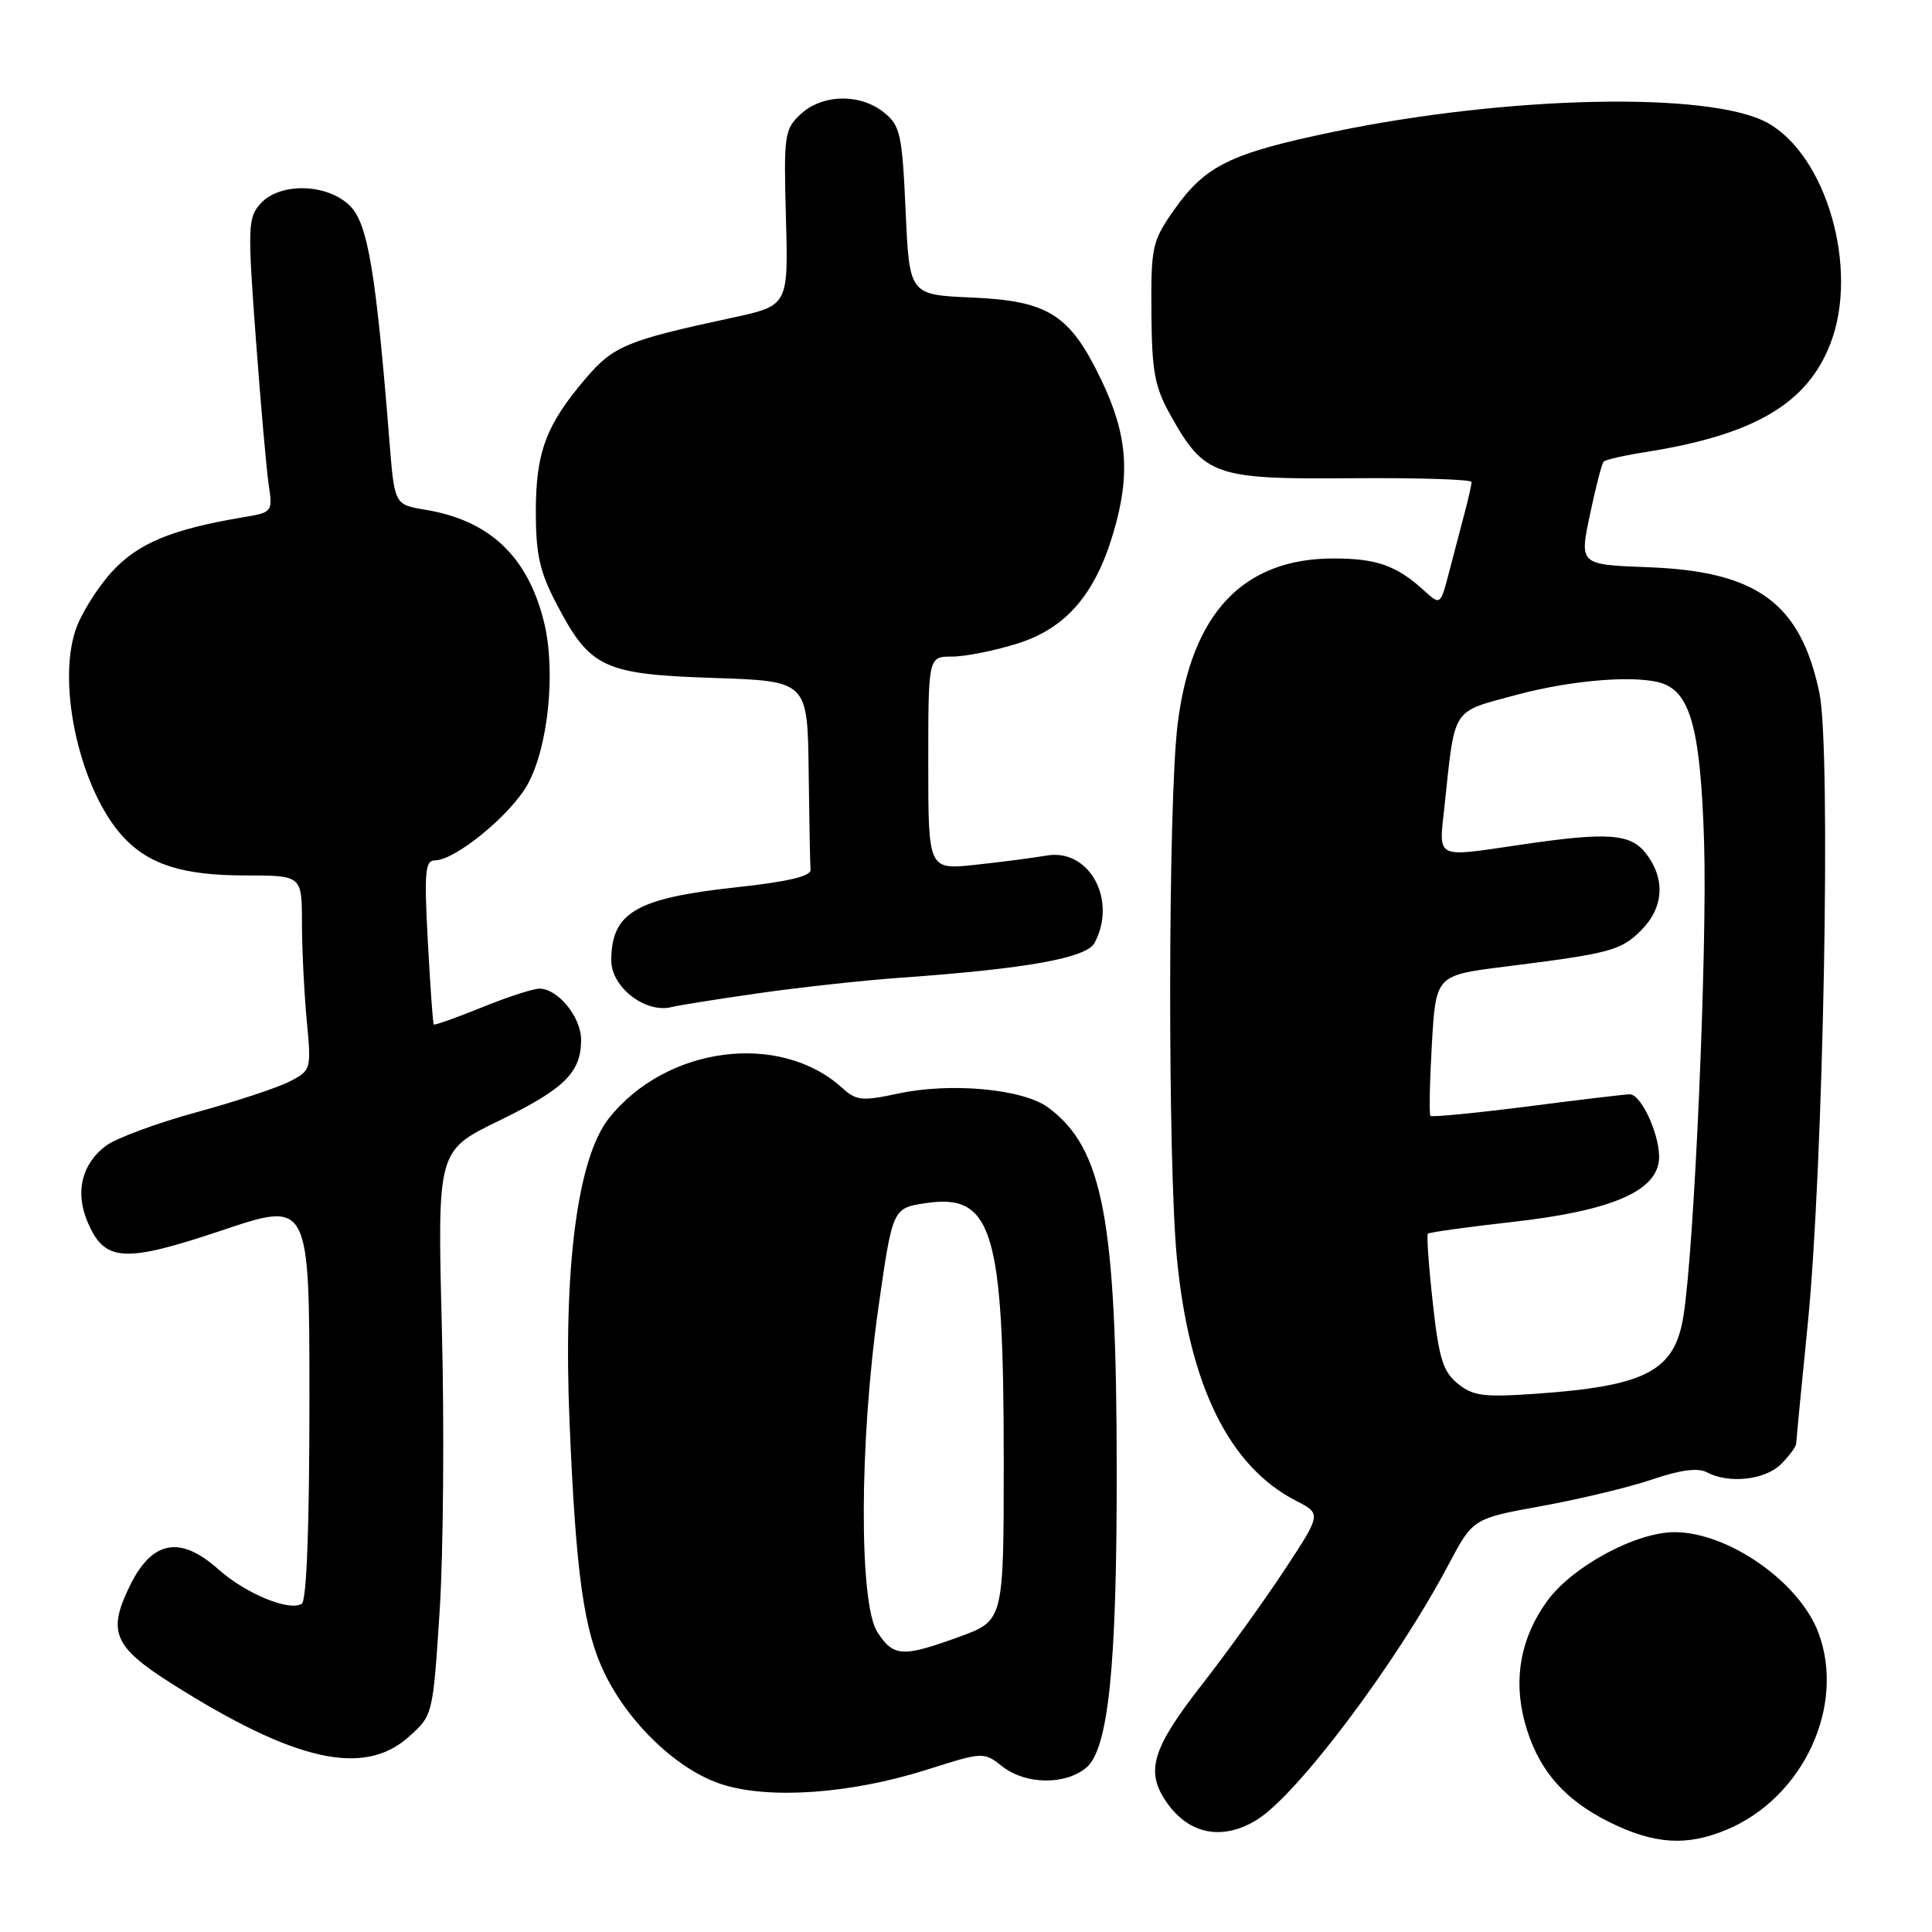 <?xml version="1.0" encoding="UTF-8" standalone="no"?>
<!DOCTYPE svg PUBLIC "-//W3C//DTD SVG 1.1//EN" "http://www.w3.org/Graphics/SVG/1.1/DTD/svg11.dtd" >
<svg xmlns="http://www.w3.org/2000/svg" xmlns:xlink="http://www.w3.org/1999/xlink" version="1.1" viewBox="0 0 256 256">
 <g >
 <path fill="currentColor"
d=" M 228.78 242.45 C 238.94 238.21 244.60 226.03 240.94 216.32 C 238.41 209.62 229.05 203.07 221.95 203.02 C 216.80 202.99 208.33 207.56 204.99 212.17 C 201.51 216.98 200.50 222.41 202.02 228.14 C 203.66 234.27 207.10 238.37 213.17 241.40 C 219.15 244.38 223.47 244.67 228.78 242.45 Z  M 166.50 241.16 C 171.86 237.90 185.06 220.34 191.92 207.35 C 195.17 201.21 195.17 201.21 204.33 199.55 C 209.38 198.63 215.96 197.05 218.97 196.02 C 222.65 194.77 224.99 194.46 226.15 195.08 C 229.07 196.64 233.89 196.11 236.00 194.00 C 237.10 192.90 238.01 191.66 238.01 191.25 C 238.02 190.84 238.70 183.75 239.53 175.50 C 241.62 154.69 242.65 99.27 241.08 91.81 C 238.58 79.91 232.85 75.70 218.39 75.16 C 209.28 74.82 209.28 74.82 210.67 68.22 C 211.43 64.59 212.25 61.41 212.50 61.16 C 212.75 60.91 215.25 60.34 218.06 59.90 C 232.47 57.62 239.51 53.48 242.57 45.45 C 246.34 35.59 242.01 20.56 234.17 16.26 C 226.56 12.09 199.78 12.66 176.63 17.48 C 162.96 20.33 159.68 21.95 155.51 27.90 C 152.67 31.95 152.50 32.73 152.57 41.40 C 152.62 49.22 153.00 51.26 155.07 54.96 C 159.59 63.06 160.90 63.52 179.08 63.37 C 187.84 63.30 195.00 63.52 194.99 63.87 C 194.99 64.22 194.57 66.08 194.06 68.00 C 193.55 69.92 192.62 73.46 192.00 75.86 C 190.86 80.22 190.86 80.22 188.68 78.24 C 185.07 74.94 182.40 74.00 176.72 74.00 C 164.69 74.00 157.85 81.27 156.04 95.97 C 154.77 106.29 154.71 153.97 155.95 166.77 C 157.58 183.57 162.86 194.31 171.73 198.86 C 175.10 200.59 175.10 200.59 170.19 208.05 C 167.49 212.15 162.52 219.05 159.14 223.38 C 152.62 231.75 151.74 234.76 154.61 238.85 C 157.56 243.07 161.97 243.93 166.50 241.16 Z  M 122.79 234.50 C 130.28 232.12 130.34 232.12 132.80 234.05 C 135.87 236.47 141.09 236.56 143.91 234.25 C 146.86 231.84 147.99 220.95 147.97 195.00 C 147.96 161.60 146.18 152.14 138.90 146.76 C 135.57 144.29 126.03 143.40 119.02 144.90 C 114.22 145.93 113.47 145.85 111.59 144.15 C 103.34 136.66 88.27 138.62 80.69 148.17 C 76.50 153.45 74.61 168.08 75.47 188.50 C 76.31 208.54 77.35 216.03 80.10 221.70 C 83.36 228.43 89.85 234.58 95.67 236.44 C 101.98 238.45 112.77 237.68 122.79 234.50 Z  M 54.16 230.14 C 57.36 227.29 57.36 227.29 58.26 213.39 C 58.75 205.75 58.88 188.92 58.55 175.99 C 57.95 152.48 57.95 152.48 66.06 148.53 C 74.80 144.28 77.00 142.12 77.00 137.78 C 77.00 134.77 73.93 131.00 71.48 131.00 C 70.64 131.00 67.19 132.12 63.81 133.50 C 60.43 134.87 57.58 135.88 57.47 135.75 C 57.36 135.61 57.01 130.66 56.69 124.75 C 56.19 115.51 56.33 114.00 57.64 114.00 C 60.31 114.00 67.62 108.02 69.88 103.99 C 72.66 99.05 73.69 88.80 72.06 82.33 C 69.90 73.70 64.86 68.96 56.39 67.55 C 52.28 66.87 52.28 66.87 51.62 58.69 C 49.82 36.08 48.75 29.66 46.39 27.29 C 43.39 24.30 37.09 24.13 34.52 26.98 C 32.85 28.83 32.80 30.03 33.89 44.73 C 34.53 53.40 35.30 62.16 35.60 64.19 C 36.15 67.82 36.09 67.89 32.33 68.52 C 22.68 70.14 18.24 71.99 14.74 75.86 C 12.82 77.99 10.68 81.44 10.00 83.52 C 7.52 91.00 10.70 104.78 16.30 110.87 C 19.70 114.56 24.24 116.00 32.47 116.00 C 40.00 116.00 40.00 116.00 40.01 122.25 C 40.01 125.69 40.30 131.49 40.64 135.15 C 41.26 141.73 41.24 141.82 38.39 143.30 C 36.80 144.12 31.23 145.96 26.00 147.39 C 20.77 148.82 15.40 150.81 14.05 151.81 C 10.84 154.21 9.93 157.92 11.58 161.86 C 13.84 167.24 16.39 167.40 29.44 163.02 C 41.00 159.14 41.00 159.14 41.00 185.51 C 41.00 202.35 40.63 212.11 39.98 212.51 C 38.31 213.55 32.53 211.15 28.92 207.93 C 23.90 203.45 20.19 204.11 17.27 210.00 C 14.18 216.24 15.01 218.20 22.86 223.16 C 39.11 233.42 48.22 235.46 54.16 230.14 Z  M 100.50 131.61 C 106.00 130.82 114.55 129.89 119.50 129.54 C 135.93 128.38 143.96 126.94 145.03 124.95 C 148.09 119.23 144.31 112.37 138.66 113.37 C 136.92 113.67 132.69 114.22 129.25 114.59 C 123.00 115.26 123.00 115.26 123.00 101.13 C 123.00 87.00 123.00 87.00 126.16 87.00 C 127.90 87.00 131.80 86.22 134.83 85.27 C 141.23 83.25 145.09 78.80 147.51 70.65 C 149.81 62.91 149.41 57.64 145.97 50.44 C 141.78 41.66 138.96 39.86 128.69 39.42 C 120.50 39.06 120.50 39.06 120.00 27.94 C 119.54 17.77 119.30 16.66 117.14 14.91 C 113.99 12.36 108.96 12.46 106.10 15.12 C 103.94 17.13 103.84 17.85 104.14 28.87 C 104.46 40.50 104.46 40.50 96.98 42.11 C 83.02 45.12 81.30 45.83 77.62 50.13 C 72.37 56.27 71.00 59.91 71.00 67.79 C 71.00 73.47 71.51 75.76 73.75 80.03 C 78.19 88.52 79.94 89.34 94.51 89.83 C 107.00 90.24 107.00 90.24 107.15 102.12 C 107.23 108.65 107.34 114.56 107.40 115.25 C 107.47 116.11 104.36 116.84 97.49 117.58 C 84.25 119.02 81.00 120.93 81.00 127.28 C 81.00 130.82 85.55 134.32 89.00 133.44 C 89.83 133.22 95.00 132.40 100.50 131.61 Z  M 193.16 183.34 C 191.20 181.74 190.66 179.99 189.85 172.61 C 189.31 167.76 189.02 163.64 189.20 163.47 C 189.38 163.29 194.40 162.59 200.35 161.92 C 213.28 160.47 219.33 157.95 219.81 153.82 C 220.15 150.90 217.56 145.00 215.95 145.00 C 215.40 145.00 209.31 145.72 202.42 146.61 C 195.52 147.49 189.73 148.05 189.54 147.86 C 189.36 147.66 189.44 143.39 189.73 138.36 C 190.26 129.23 190.26 129.23 199.38 128.09 C 213.43 126.32 214.76 125.97 217.47 123.26 C 220.45 120.28 220.70 116.47 218.13 113.13 C 216.06 110.44 213.11 110.22 201.50 111.93 C 190.00 113.62 190.64 113.95 191.41 106.75 C 192.83 93.53 192.25 94.42 200.91 92.08 C 208.48 90.04 217.24 89.39 220.46 90.62 C 224.06 92.01 225.34 97.01 225.80 111.50 C 226.24 125.71 224.51 165.44 223.06 174.42 C 221.89 181.67 218.11 183.66 203.50 184.68 C 196.60 185.16 195.18 184.98 193.16 183.34 Z  M 116.27 216.29 C 113.80 212.51 113.86 191.09 116.39 173.29 C 118.27 160.08 118.27 160.08 122.68 159.42 C 131.51 158.10 133.00 163.01 133.00 193.44 C 133.00 214.73 133.00 214.73 127.15 216.87 C 119.59 219.62 118.41 219.56 116.27 216.29 Z "/>
</g>
</svg>